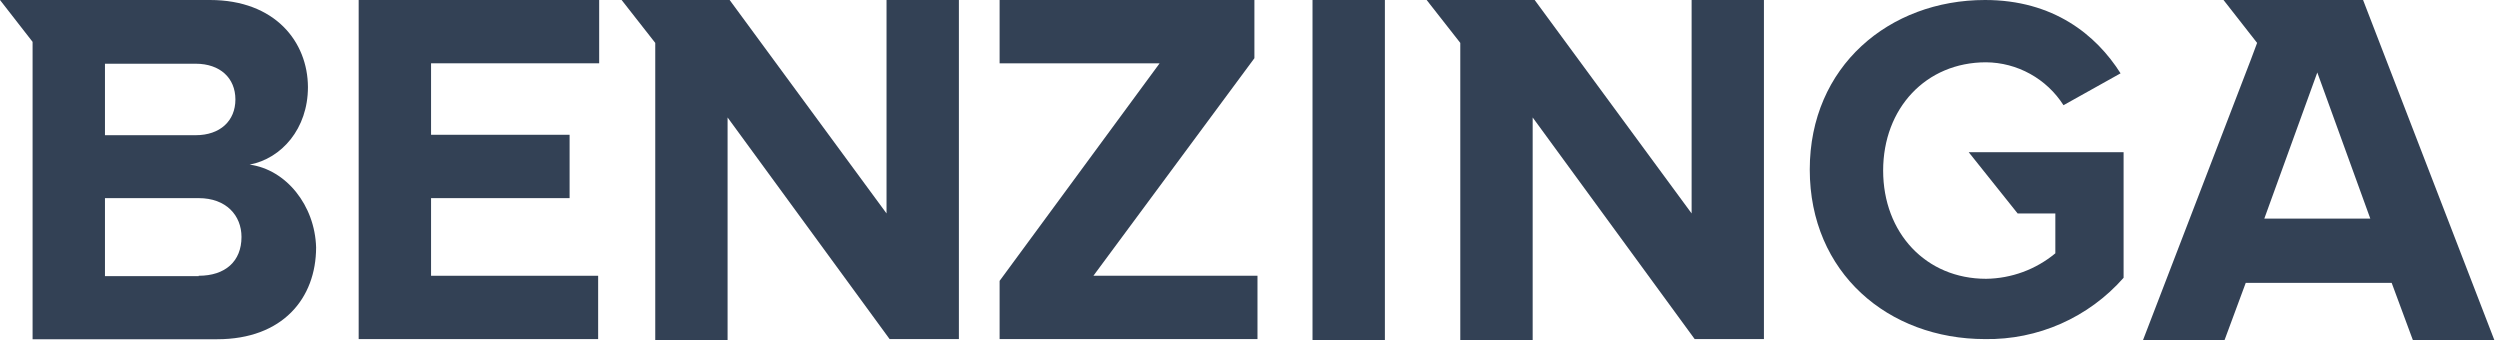 <svg width="147" height="20" viewBox="0 0 147 20" fill="none" xmlns="http://www.w3.org/2000/svg"><path d="M21.09 19.938H35.171V16.215H25.346V11.65H33.492V7.925H25.346V3.722H35.231V0H21.09V19.938Z" fill="#334155"></path><path d="M52.128 12.55L42.903 0H36.551L38.529 2.523V20H42.782V6.907L52.309 19.938H56.383V0H52.128V12.55Z" fill="#334155"></path><path d="M14.68 9.68C16.549 9.321 18.107 7.578 18.107 5.118C18.094 2.461 16.178 0 12.343 0H0L1.916 2.461V19.947H12.773C16.611 19.947 18.587 17.546 18.587 14.542C18.515 12.072 16.823 9.97 14.68 9.68ZM6.172 3.747H11.505C12.944 3.747 13.842 4.59 13.842 5.849C13.842 7.107 12.944 7.95 11.505 7.95H6.172V3.747ZM11.683 16.237H6.172V11.65H11.683C13.303 11.65 14.2 12.671 14.2 13.933C14.2 15.372 13.24 16.215 11.683 16.215V16.237Z" fill="#334155"></path><path d="M118.636 12.55H120.854V14.895C119.707 15.847 118.268 16.376 116.779 16.393C113.243 16.393 110.729 13.692 110.729 10.03C110.729 6.367 113.243 3.663 116.779 3.663C117.688 3.67 118.58 3.905 119.375 4.346C120.171 4.786 120.844 5.419 121.334 6.186L124.689 4.312C123.253 2.042 120.732 0 116.72 0C111.087 0 106.414 3.903 106.414 9.97C106.414 16.038 111.028 19.938 116.72 19.938C118.257 19.963 119.781 19.654 121.188 19.032C122.594 18.41 123.849 17.489 124.867 16.334V8.949H115.76L118.636 12.55Z" fill="#334155"></path><path d="M99.467 12.55L90.239 0H83.887L85.865 2.523V20H90.121V6.907L99.647 19.938H103.719V0H99.467V12.55Z" fill="#334155"></path><path d="M138.949 0H130.743L132.718 2.523L132.36 3.482L126.008 20H130.802L132.049 16.634H140.631L141.878 20H146.669L138.949 0ZM133.142 12.852L136.257 4.262L139.373 12.852H133.142Z" fill="#334155"></path><path d="M81.431 0H77.176V20H81.431V0Z" fill="#334155"></path><path d="M73.759 3.422V0H58.777V3.722H68.186L58.777 16.515V19.938H73.94V16.215H64.292L73.759 3.422Z" fill="#334155"></path></svg>